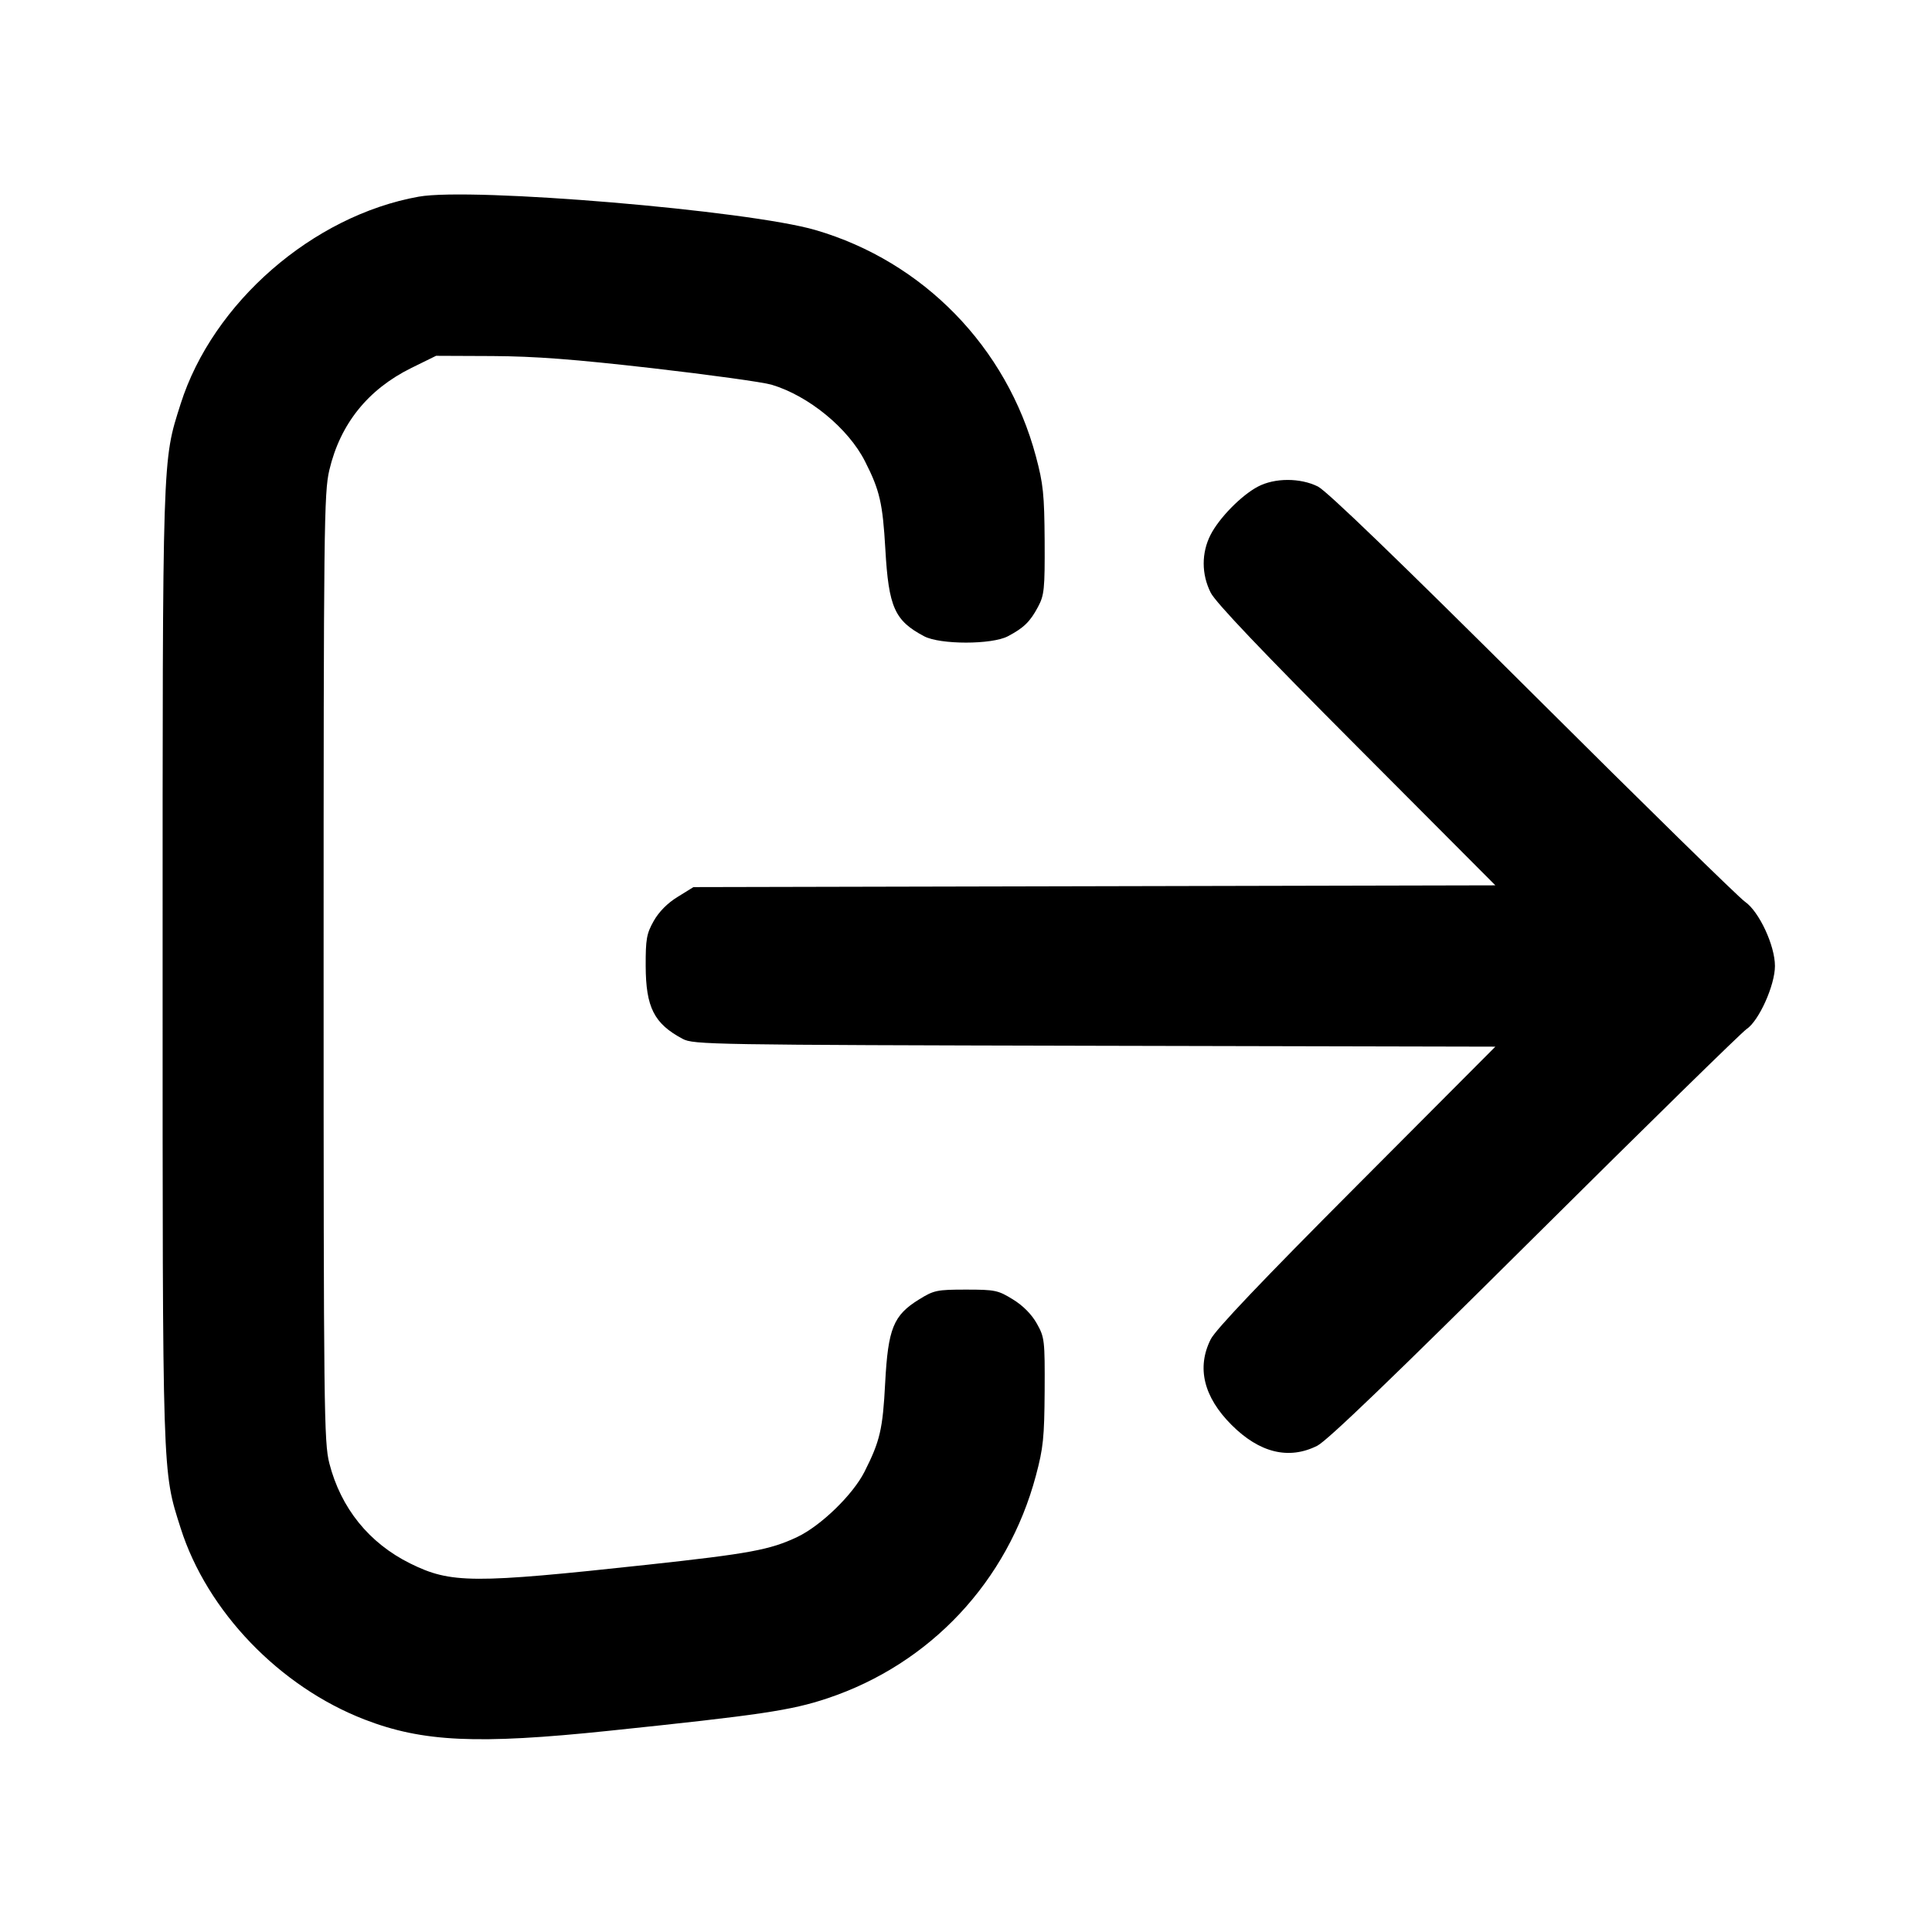 <svg width="24" height="24" viewBox="0 0 24 24" fill="none" xmlns="http://www.w3.org/2000/svg"><path d="M5.202 2.443 C 3.887 2.678,2.643 3.760,2.244 5.017 C 2.015 5.739,2.020 5.589,2.020 12.000 C 2.020 18.411,2.015 18.261,2.244 18.983 C 2.572 20.016,3.473 20.953,4.530 21.361 C 5.251 21.640,5.933 21.671,7.560 21.501 C 9.449 21.304,9.827 21.248,10.279 21.097 C 11.557 20.670,12.518 19.644,12.868 18.332 C 12.960 17.988,12.973 17.859,12.977 17.280 C 12.980 16.647,12.976 16.613,12.880 16.442 C 12.816 16.328,12.709 16.219,12.583 16.142 C 12.399 16.028,12.361 16.020,12.000 16.020 C 11.639 16.020,11.601 16.028,11.417 16.142 C 11.098 16.339,11.032 16.502,10.996 17.177 C 10.966 17.756,10.932 17.901,10.739 18.283 C 10.594 18.569,10.197 18.954,9.904 19.093 C 9.566 19.253,9.311 19.300,8.040 19.438 C 5.871 19.673,5.602 19.672,5.096 19.422 C 4.585 19.169,4.234 18.735,4.091 18.177 C 4.025 17.918,4.020 17.522,4.020 12.020 C 4.020 6.539,4.025 6.120,4.091 5.840 C 4.226 5.267,4.570 4.838,5.108 4.572 L 5.417 4.420 6.118 4.423 C 6.649 4.426,7.133 4.463,8.105 4.574 C 8.811 4.655,9.477 4.747,9.585 4.779 C 10.044 4.916,10.538 5.320,10.746 5.732 C 10.929 6.092,10.965 6.251,10.998 6.821 C 11.039 7.544,11.113 7.710,11.480 7.904 C 11.679 8.009,12.321 8.009,12.520 7.904 C 12.717 7.800,12.796 7.724,12.894 7.540 C 12.972 7.394,12.980 7.322,12.977 6.720 C 12.973 6.141,12.960 6.012,12.868 5.668 C 12.506 4.313,11.470 3.249,10.131 2.858 C 9.297 2.614,5.863 2.325,5.202 2.443 M15.626 6.045 C 15.420 6.154,15.146 6.433,15.038 6.644 C 14.924 6.868,14.924 7.133,15.040 7.363 C 15.100 7.483,15.679 8.092,16.853 9.269 L 18.576 10.998 13.595 11.009 L 8.614 11.020 8.417 11.142 C 8.291 11.219,8.184 11.328,8.120 11.442 C 8.032 11.598,8.020 11.667,8.021 12.000 C 8.023 12.514,8.125 12.716,8.480 12.905 C 8.614 12.977,8.823 12.980,13.598 12.991 L 18.576 13.002 16.853 14.731 C 15.679 15.908,15.100 16.517,15.040 16.637 C 14.863 16.989,14.952 17.354,15.299 17.701 C 15.646 18.048,16.010 18.137,16.363 17.960 C 16.486 17.899,17.313 17.103,19.061 15.366 C 20.448 13.988,21.634 12.826,21.696 12.784 C 21.850 12.682,22.049 12.239,22.049 12.000 C 22.049 11.744,21.851 11.321,21.676 11.201 C 21.601 11.150,20.415 9.988,19.040 8.618 C 17.379 6.964,16.483 6.100,16.372 6.044 C 16.152 5.934,15.835 5.935,15.626 6.045 " stroke="none" fill-rule="evenodd" fill="black"></path></svg>